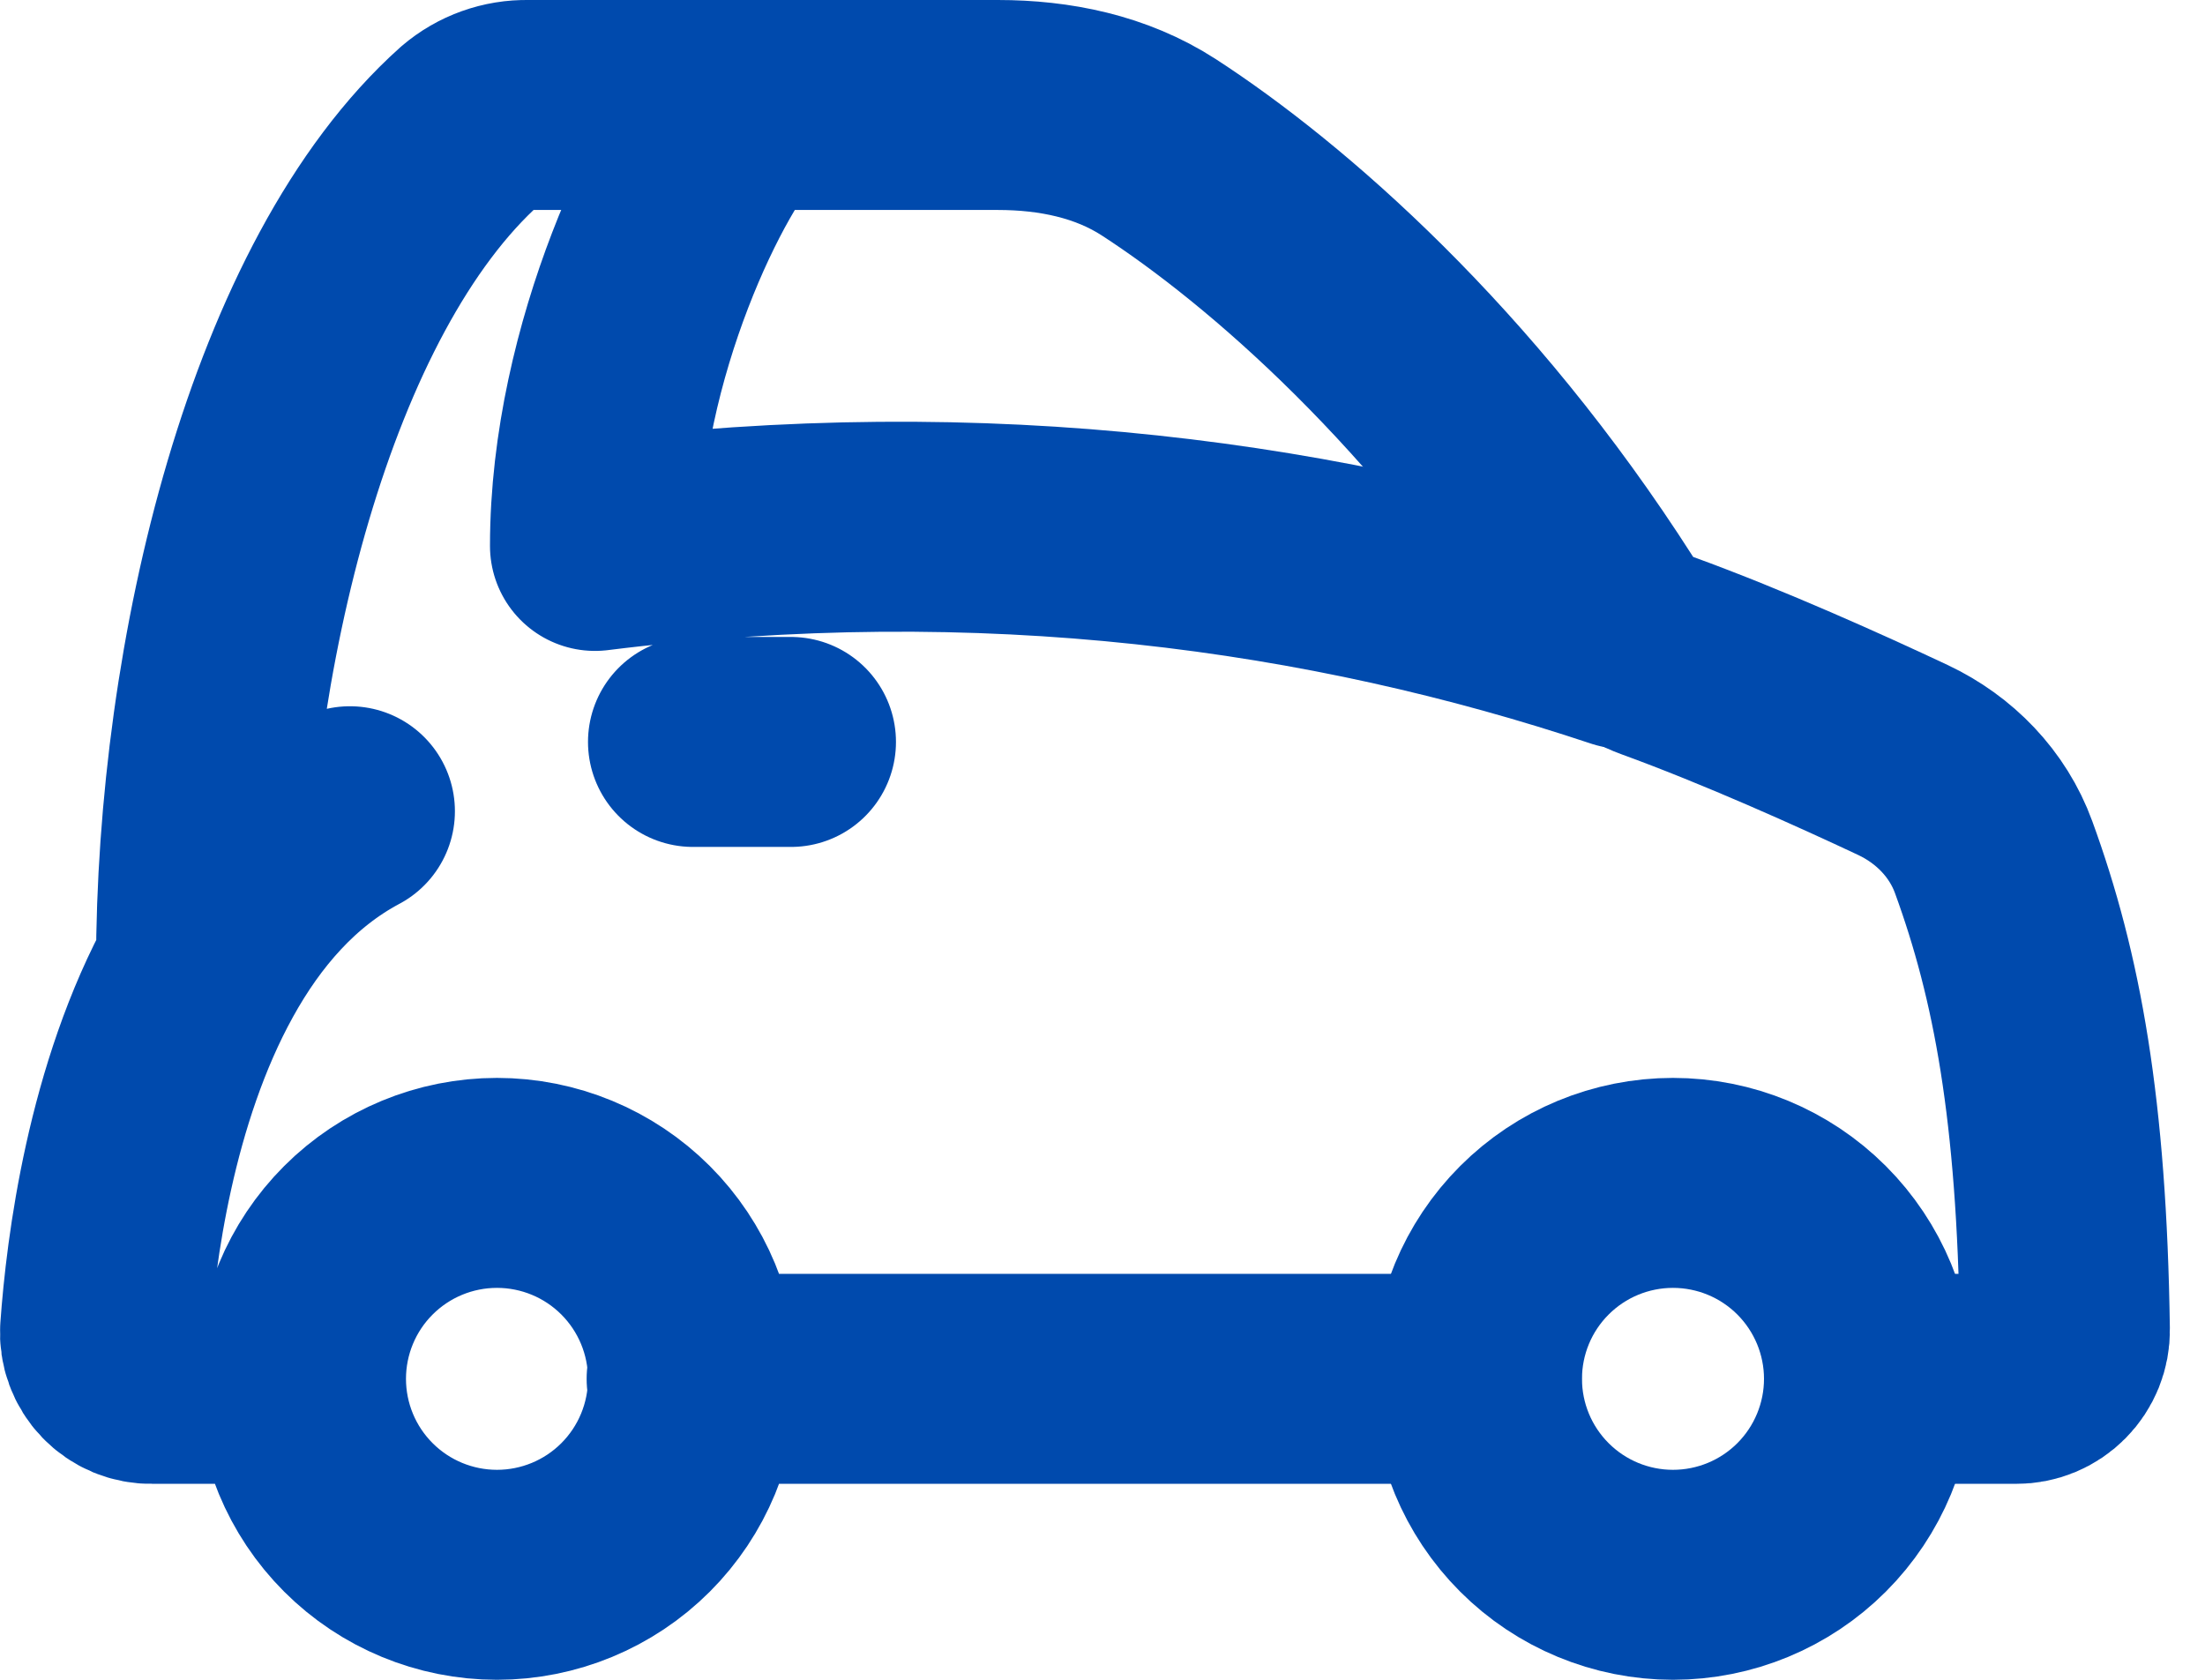 <svg width="42" height="32" viewBox="0 0 42 32" fill="none" xmlns="http://www.w3.org/2000/svg">
<path d="M3.829 18.407C2.485 20.837 2.108 23.846 2.002 25.337C1.994 25.459 2.012 25.58 2.054 25.693C2.096 25.807 2.161 25.911 2.245 25.998C2.329 26.085 2.43 26.154 2.542 26.201C2.654 26.247 2.775 26.27 2.896 26.267H5.699M3.829 18.407C3.829 12.536 5.537 5.452 8.955 2.394C9.261 2.132 9.653 1.992 10.056 2H19.007C20.09 2 21.167 2.219 22.074 2.807C24.312 4.259 27.693 7.19 30.566 11.687C30.802 12.06 31.157 12.34 31.573 12.491C33.225 13.092 35.066 13.923 36.244 14.477C37.039 14.851 37.674 15.504 37.974 16.329C38.803 18.601 39.272 21.136 39.331 25.332C39.333 25.454 39.31 25.576 39.264 25.69C39.218 25.803 39.15 25.907 39.063 25.994C38.977 26.081 38.874 26.15 38.761 26.197C38.648 26.244 38.526 26.268 38.404 26.267H35.6M3.829 18.407C4.501 17.189 5.418 16.118 6.665 15.454M28.126 26.267H13.174M13.2 26.267C13.2 27.257 12.806 28.207 12.106 28.907C11.406 29.607 10.457 30 9.466 30C8.476 30 7.527 29.607 6.827 28.907C6.126 28.207 5.733 27.257 5.733 26.267C5.733 25.277 6.126 24.327 6.827 23.627C7.527 22.927 8.476 22.534 9.466 22.534C10.457 22.534 11.406 22.927 12.106 23.627C12.806 24.327 13.2 25.277 13.2 26.267Z" stroke="#004AAD" stroke-width="4" stroke-linecap="round" stroke-linejoin="round"/>
<path d="M30.933 12.267C25.333 10.4 18.8 9.467 11.333 10.4C11.333 6.667 13.2 2.934 14.133 2M13.2 14.134H15.066M35.6 26.267C35.6 27.257 35.206 28.207 34.506 28.907C33.806 29.607 32.857 30 31.866 30C30.876 30 29.927 29.607 29.227 28.907C28.526 28.207 28.133 27.257 28.133 26.267C28.133 25.277 28.526 24.327 29.227 23.627C29.927 22.927 30.876 22.534 31.866 22.534C32.857 22.534 33.806 22.927 34.506 23.627C35.206 24.327 35.6 25.277 35.6 26.267Z" stroke="#004AAD" stroke-width="4" stroke-linecap="round" stroke-linejoin="round"/>
</svg>
